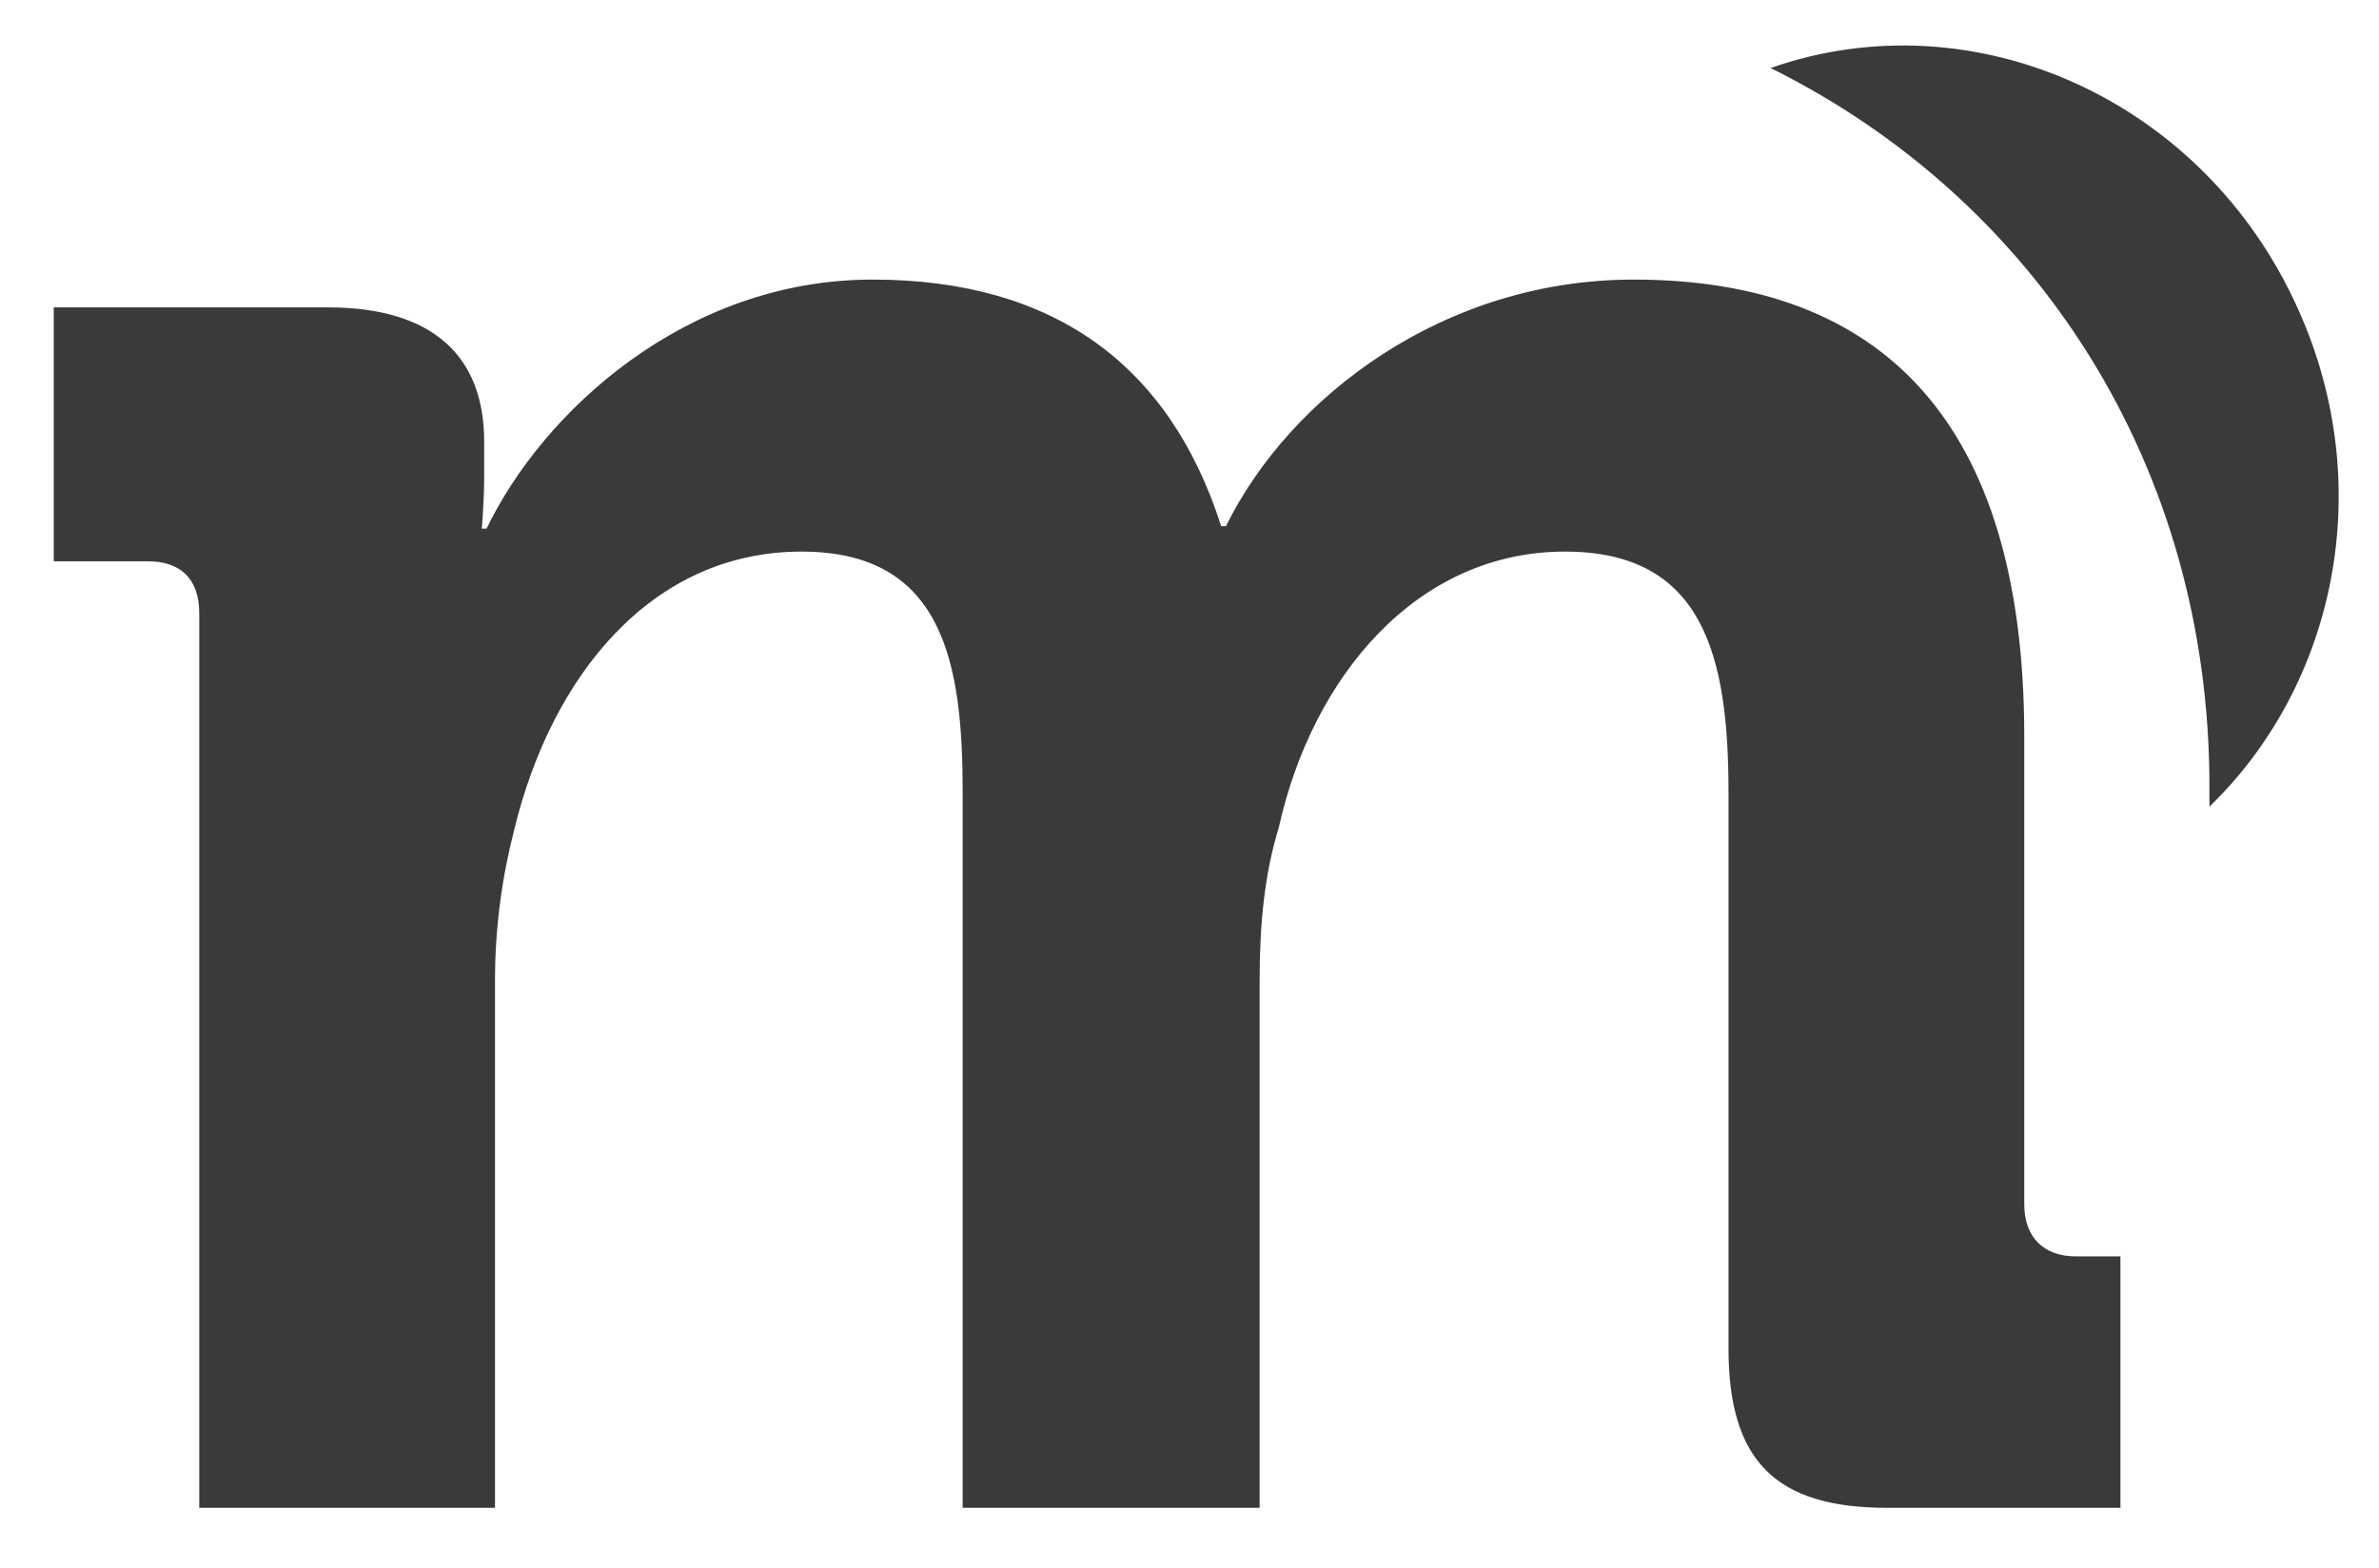 <svg width="176" height="116" viewBox="0 0 176 116" fill="none" xmlns="http://www.w3.org/2000/svg">
<path d="M170.036 22.923C163.099 7.359 146.022 -0.244 130.99 5.033C150.647 14.783 163.455 34.462 163.455 58.166C163.455 58.703 163.455 59.239 163.455 59.687C172.794 50.652 175.907 35.983 170.036 22.923Z" fill="#3A3A3A"/>
<path d="M14.74 45.375C14.74 42.781 13.316 41.529 10.915 41.529H3.977V22.744H24.256C32.084 22.744 35.819 26.412 35.819 32.673V35.267C35.819 37.145 35.641 39.113 35.641 39.113H35.997C40.177 30.437 50.762 20.687 64.548 20.687C77.889 20.687 86.517 26.948 90.342 38.934H90.697C95.411 29.363 106.796 20.687 120.849 20.687C139.172 20.687 149.756 31.152 149.756 54.499V89.115C149.756 91.53 151.179 92.962 153.58 92.962H156.871V111.567H139.616C131.345 111.567 127.876 108.078 127.876 99.76V58.613C127.876 48.505 126.008 40.813 115.779 40.813C104.839 40.813 97.101 50.026 94.611 61.207C93.544 64.696 93.188 68.363 93.188 72.567V111.567H71.219V58.613C71.219 49.042 69.796 40.813 59.3 40.813C48.182 40.813 40.8 50.026 38.043 61.386C37.153 64.875 36.62 68.542 36.62 72.567V111.567H14.74V45.375Z" fill="#3A3A3A"/>
</svg>
